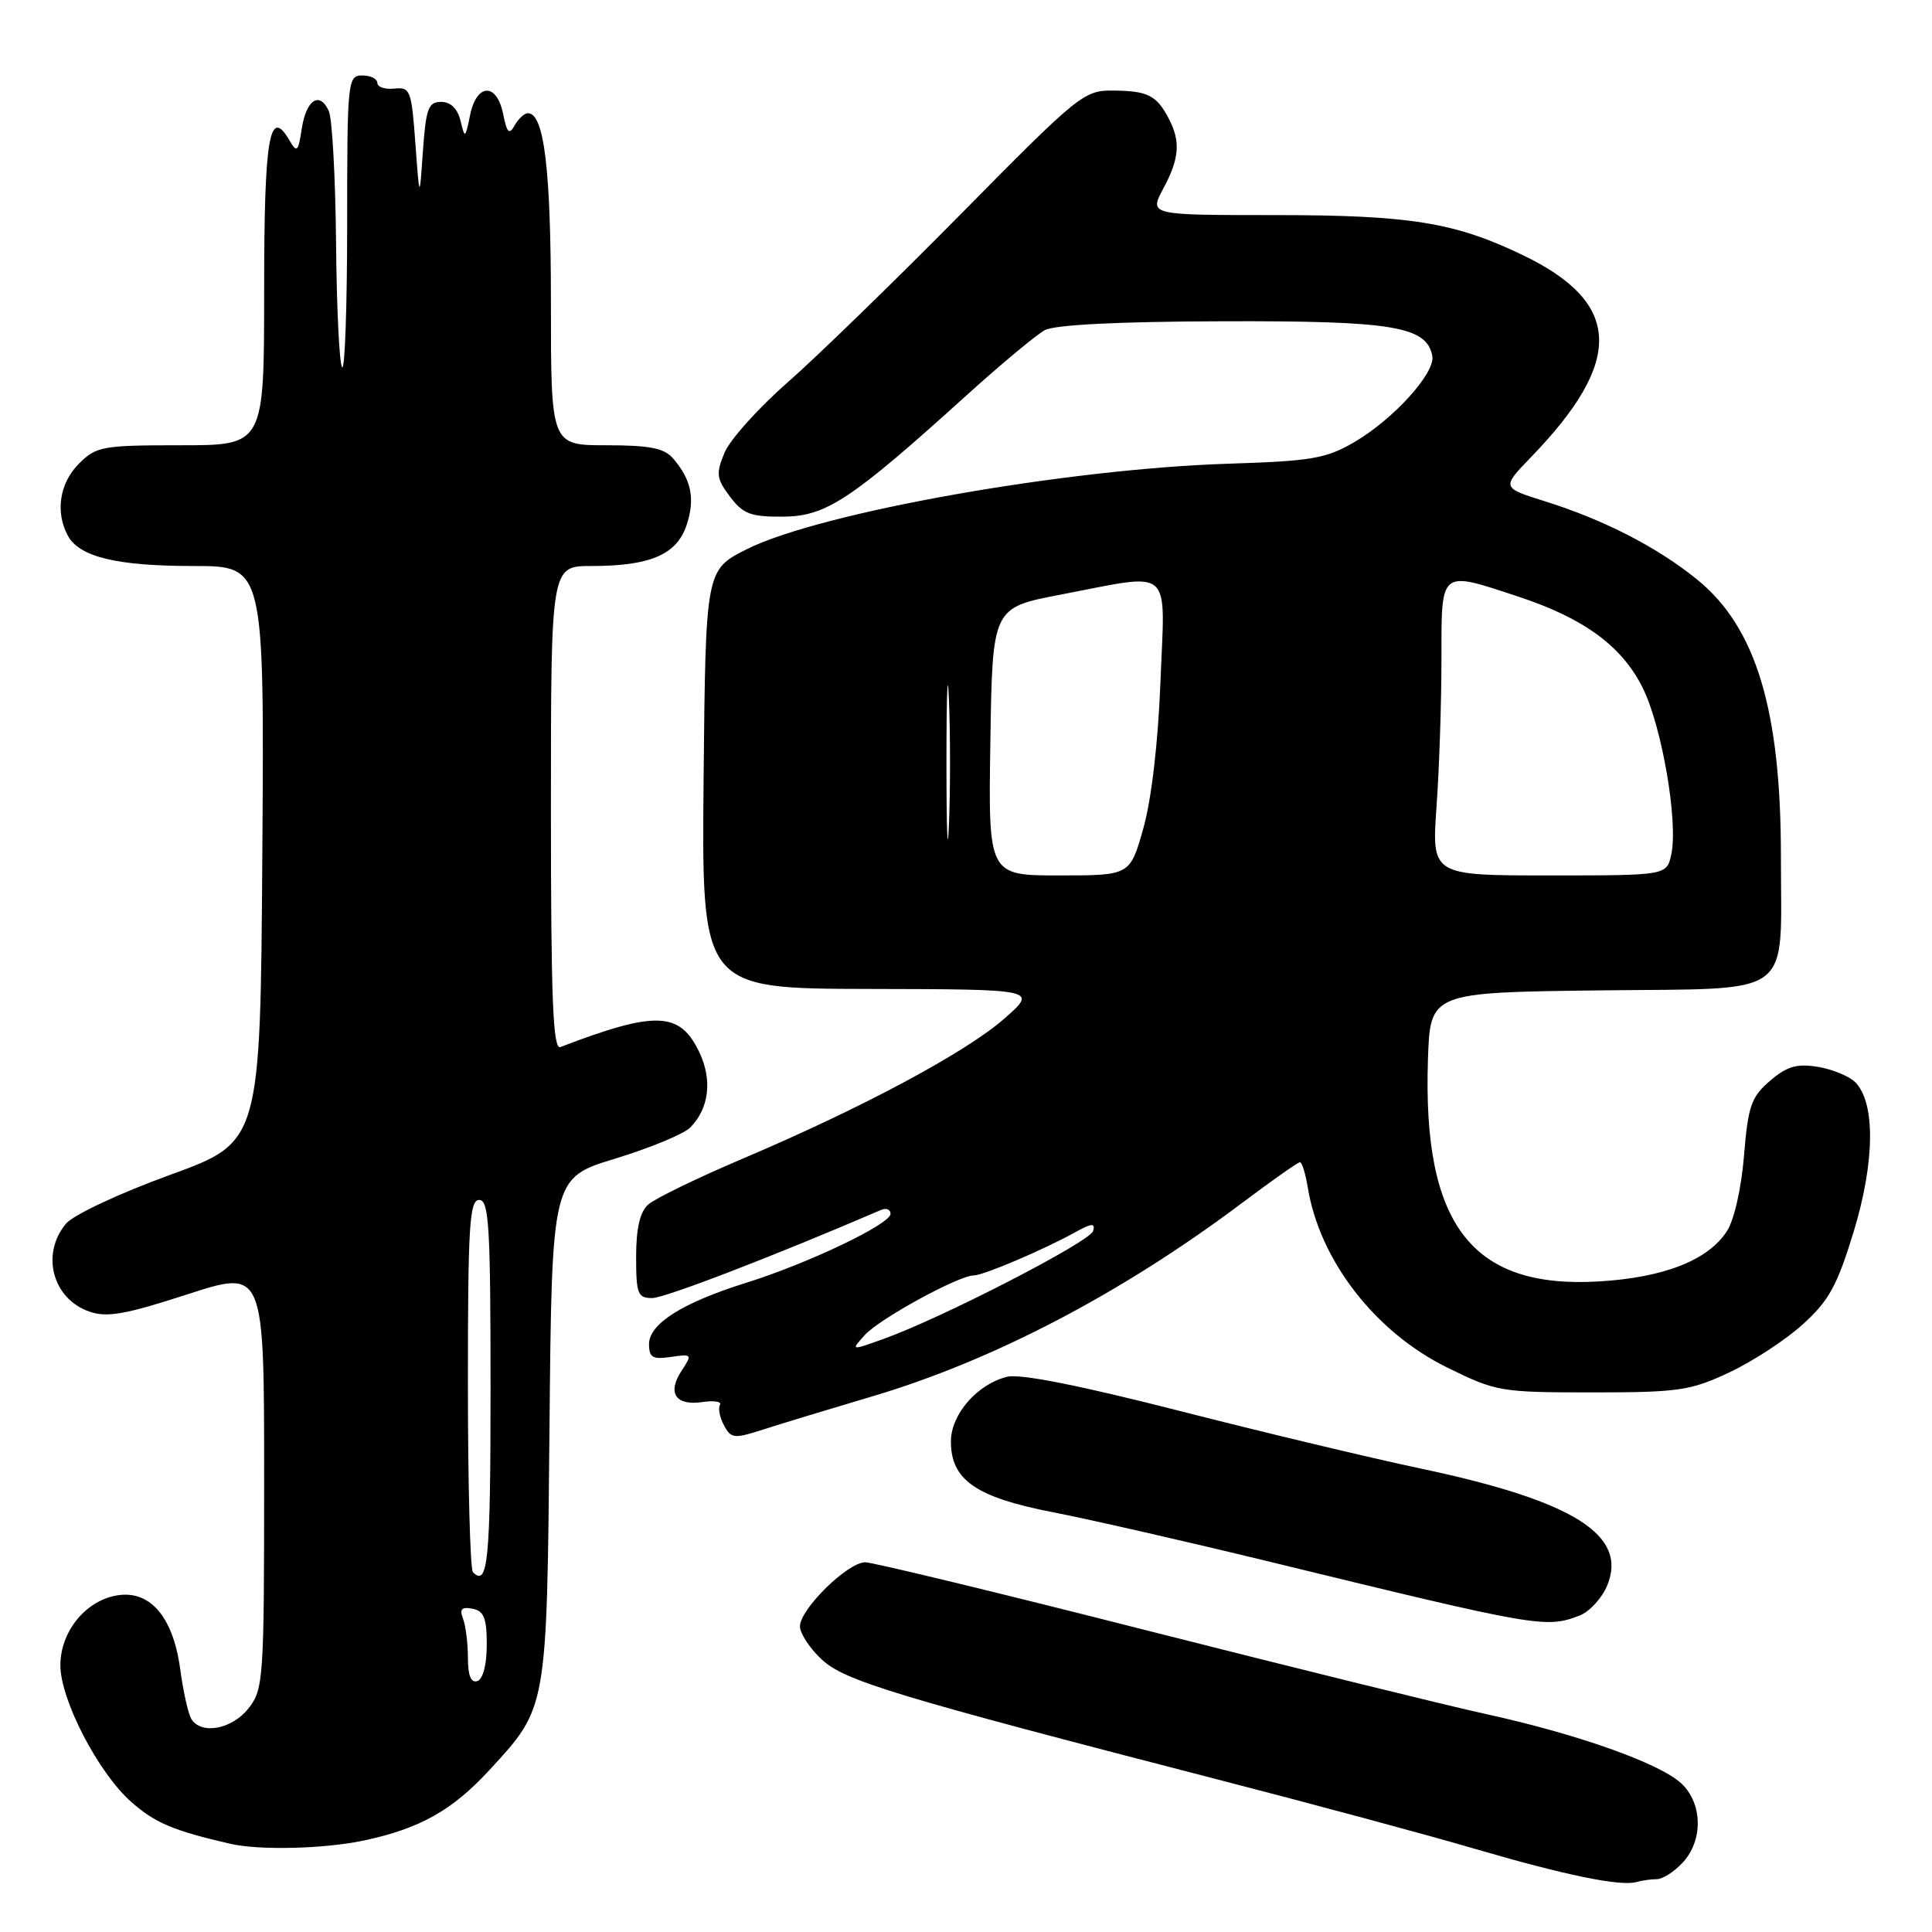 <?xml version="1.0" encoding="UTF-8" standalone="no"?>
<!DOCTYPE svg PUBLIC "-//W3C//DTD SVG 1.1//EN" "http://www.w3.org/Graphics/SVG/1.1/DTD/svg11.dtd" >
<svg xmlns="http://www.w3.org/2000/svg" xmlns:xlink="http://www.w3.org/1999/xlink" version="1.1" viewBox="0 0 256 256">
 <g >
 <path fill="currentColor"
d=" M 219.54 249.00 C 220.30 249.00 221.84 248.02 222.96 246.81 C 225.71 243.86 225.61 238.91 222.75 236.28 C 219.85 233.62 208.97 229.76 196.98 227.14 C 191.77 226.00 171.53 221.01 152.00 216.05 C 132.47 211.08 115.67 207.02 114.65 207.01 C 112.34 207.00 106.00 213.21 106.00 215.50 C 106.00 216.43 107.29 218.40 108.86 219.87 C 111.92 222.73 118.49 224.72 162.00 235.96 C 174.38 239.16 189.45 243.22 195.50 245.00 C 207.36 248.47 214.71 249.98 216.83 249.38 C 217.56 249.17 218.78 249.00 219.54 249.00 Z  M 48.20 243.88 C 55.63 242.30 59.92 239.90 64.87 234.52 C 72.53 226.21 72.46 226.62 72.81 189.29 C 73.12 156.08 73.12 156.08 81.50 153.53 C 86.11 152.12 90.59 150.27 91.44 149.42 C 93.96 146.90 94.42 143.11 92.66 139.42 C 90.09 134.02 86.89 133.90 74.25 138.74 C 73.27 139.11 73.00 132.38 73.00 107.11 C 73.00 75.00 73.00 75.00 78.35 75.00 C 86.16 75.00 89.68 73.49 90.98 69.57 C 92.13 66.09 91.62 63.57 89.19 60.75 C 88.02 59.38 86.10 59.00 80.35 59.00 C 73.00 59.00 73.00 59.00 73.00 40.15 C 73.00 22.41 72.10 15.00 69.95 15.00 C 69.48 15.00 68.69 15.73 68.20 16.61 C 67.47 17.91 67.17 17.62 66.67 15.11 C 65.83 10.92 63.15 11.01 62.29 15.25 C 61.65 18.38 61.60 18.41 61.02 16.00 C 60.63 14.39 59.71 13.50 58.45 13.50 C 56.76 13.50 56.44 14.37 56.04 20.00 C 55.59 26.50 55.59 26.50 55.04 19.00 C 54.53 11.96 54.36 11.51 52.25 11.74 C 51.01 11.87 50.00 11.53 50.00 10.99 C 50.00 10.44 49.10 10.00 48.00 10.00 C 46.07 10.00 46.00 10.67 46.00 29.67 C 46.00 40.48 45.70 49.04 45.34 48.67 C 44.97 48.31 44.61 40.92 44.53 32.25 C 44.45 23.59 44.02 15.69 43.57 14.71 C 42.35 12.03 40.57 13.21 39.98 17.08 C 39.52 20.13 39.34 20.29 38.36 18.61 C 35.69 14.02 35.00 18.14 35.00 38.56 C 35.00 59.00 35.00 59.00 23.95 59.00 C 13.56 59.00 12.76 59.14 10.45 61.45 C 7.90 64.01 7.30 67.83 8.98 70.96 C 10.50 73.80 15.46 75.00 25.66 75.00 C 35.02 75.00 35.02 75.00 34.76 113.16 C 34.50 151.33 34.50 151.33 22.50 155.69 C 15.82 158.12 9.72 160.98 8.75 162.14 C 5.38 166.15 6.95 172.09 11.83 173.79 C 14.17 174.61 16.60 174.18 24.85 171.50 C 35.00 168.21 35.00 168.21 35.00 195.97 C 35.00 222.54 34.91 223.84 32.93 226.37 C 30.74 229.14 26.67 229.90 25.36 227.78 C 24.94 227.10 24.27 224.10 23.87 221.11 C 22.90 214.02 19.69 210.47 15.13 211.47 C 11.11 212.35 8.00 216.36 8.00 220.66 C 8.00 225.24 13.05 234.96 17.42 238.79 C 20.57 241.56 23.00 242.58 30.50 244.31 C 34.37 245.20 42.96 244.99 48.20 243.88 Z  M 209.28 214.08 C 210.60 213.58 212.26 211.78 212.96 210.09 C 215.73 203.40 208.52 198.87 188.25 194.59 C 181.67 193.20 167.23 189.75 156.17 186.92 C 143.06 183.57 135.14 182.00 133.44 182.43 C 129.47 183.42 126.00 187.42 126.00 191.00 C 126.00 196.10 129.31 198.40 139.52 200.38 C 144.46 201.34 157.50 204.32 168.50 207.00 C 203.79 215.60 204.82 215.78 209.28 214.08 Z  M 115.50 185.05 C 131.56 180.30 148.68 171.35 164.63 159.36 C 168.56 156.41 171.98 154.00 172.25 154.00 C 172.52 154.00 172.98 155.49 173.28 157.31 C 174.85 167.00 182.19 176.49 191.77 181.21 C 198.25 184.40 198.83 184.50 210.98 184.50 C 222.42 184.50 223.99 184.27 229.12 181.86 C 232.21 180.42 236.60 177.55 238.87 175.49 C 242.34 172.36 243.43 170.37 245.62 163.21 C 248.44 153.95 248.52 146.09 245.82 143.39 C 245.02 142.59 242.78 141.68 240.86 141.36 C 238.07 140.91 236.77 141.30 234.53 143.22 C 232.04 145.36 231.63 146.55 231.09 153.14 C 230.73 157.49 229.78 161.69 228.81 163.16 C 226.29 167.01 220.46 169.29 211.82 169.80 C 195.03 170.78 188.49 162.31 189.21 140.44 C 189.50 131.50 189.50 131.50 212.12 131.23 C 238.11 130.92 235.97 132.51 235.98 113.50 C 235.99 94.08 232.68 83.12 224.89 76.80 C 219.62 72.52 212.55 68.88 204.73 66.43 C 198.96 64.62 198.96 64.62 202.88 60.56 C 215.21 47.81 214.91 40.14 201.83 33.83 C 192.79 29.46 186.83 28.50 168.88 28.50 C 152.27 28.50 152.27 28.50 154.13 25.01 C 156.29 20.99 156.46 18.75 154.85 15.68 C 153.24 12.62 152.07 12.04 147.50 12.00 C 143.64 11.96 142.94 12.53 127.45 28.23 C 118.62 37.18 108.23 47.28 104.35 50.68 C 100.47 54.08 96.72 58.27 96.00 59.99 C 94.85 62.78 94.93 63.42 96.73 65.81 C 98.46 68.11 99.48 68.49 103.76 68.46 C 109.45 68.42 112.74 66.25 127.94 52.50 C 132.58 48.30 137.30 44.37 138.44 43.75 C 139.77 43.03 148.15 42.61 162.00 42.57 C 184.55 42.50 189.04 43.24 189.79 47.16 C 190.22 49.39 184.68 55.52 179.49 58.56 C 175.73 60.76 173.84 61.09 162.87 61.44 C 141.24 62.12 108.77 67.88 99.00 72.75 C 93.50 75.50 93.50 75.50 93.23 103.25 C 92.97 131.00 92.97 131.00 115.23 131.04 C 137.50 131.09 137.50 131.09 133.08 134.97 C 127.96 139.46 114.25 146.80 98.50 153.49 C 92.45 156.06 86.78 158.81 85.89 159.61 C 84.79 160.60 84.29 162.76 84.29 166.53 C 84.29 171.45 84.50 172.00 86.42 172.00 C 88.08 172.00 102.66 166.39 116.75 160.32 C 117.44 160.03 118.00 160.26 118.00 160.84 C 118.00 162.20 107.06 167.42 98.86 169.98 C 90.44 172.61 86.00 175.41 86.00 178.10 C 86.00 179.88 86.48 180.16 88.90 179.80 C 91.71 179.39 91.75 179.45 90.31 181.64 C 88.38 184.59 89.52 186.30 93.07 185.78 C 94.62 185.55 95.67 185.72 95.40 186.16 C 95.13 186.60 95.37 187.82 95.93 188.86 C 96.87 190.63 97.26 190.67 101.22 189.39 C 103.58 188.63 110.00 186.68 115.50 185.05 Z  M 62.00 219.67 C 62.00 217.74 61.71 215.41 61.35 214.48 C 60.87 213.21 61.17 212.89 62.60 213.16 C 64.12 213.45 64.50 214.40 64.50 217.93 C 64.50 220.56 64.00 222.50 63.25 222.75 C 62.41 223.03 62.00 222.02 62.00 219.67 Z  M 62.67 208.33 C 62.30 207.97 62.00 196.72 62.00 183.33 C 62.00 162.37 62.21 159.00 63.50 159.00 C 64.79 159.00 65.00 162.44 65.00 184.00 C 65.00 206.82 64.66 210.33 62.67 208.33 Z  M 114.61 176.88 C 116.53 174.75 127.05 169.00 129.03 169.00 C 130.29 169.00 138.19 165.64 142.38 163.33 C 144.67 162.06 145.17 162.02 144.84 163.12 C 144.41 164.55 124.82 174.64 117.11 177.40 C 112.71 178.98 112.71 178.98 114.61 176.88 Z  M 125.41 101.00 C 125.41 91.92 125.56 88.21 125.74 92.75 C 125.93 97.29 125.93 104.71 125.74 109.25 C 125.56 113.79 125.41 110.08 125.41 101.00 Z  M 131.23 98.26 C 131.50 80.52 131.50 80.52 140.50 78.80 C 155.63 75.90 154.37 74.82 153.77 90.25 C 153.46 98.36 152.58 105.92 151.50 109.75 C 149.74 116.00 149.74 116.00 140.35 116.00 C 130.95 116.00 130.95 116.00 131.23 98.26 Z  M 190.35 106.85 C 190.71 101.81 191.00 93.04 191.00 87.35 C 191.00 75.35 190.70 75.59 201.23 79.07 C 209.89 81.93 214.91 85.61 217.66 91.13 C 220.22 96.26 222.39 108.93 221.45 113.23 C 220.84 116.00 220.84 116.00 205.27 116.00 C 189.70 116.00 189.70 116.00 190.35 106.85 Z "/>
</g>
</svg>
